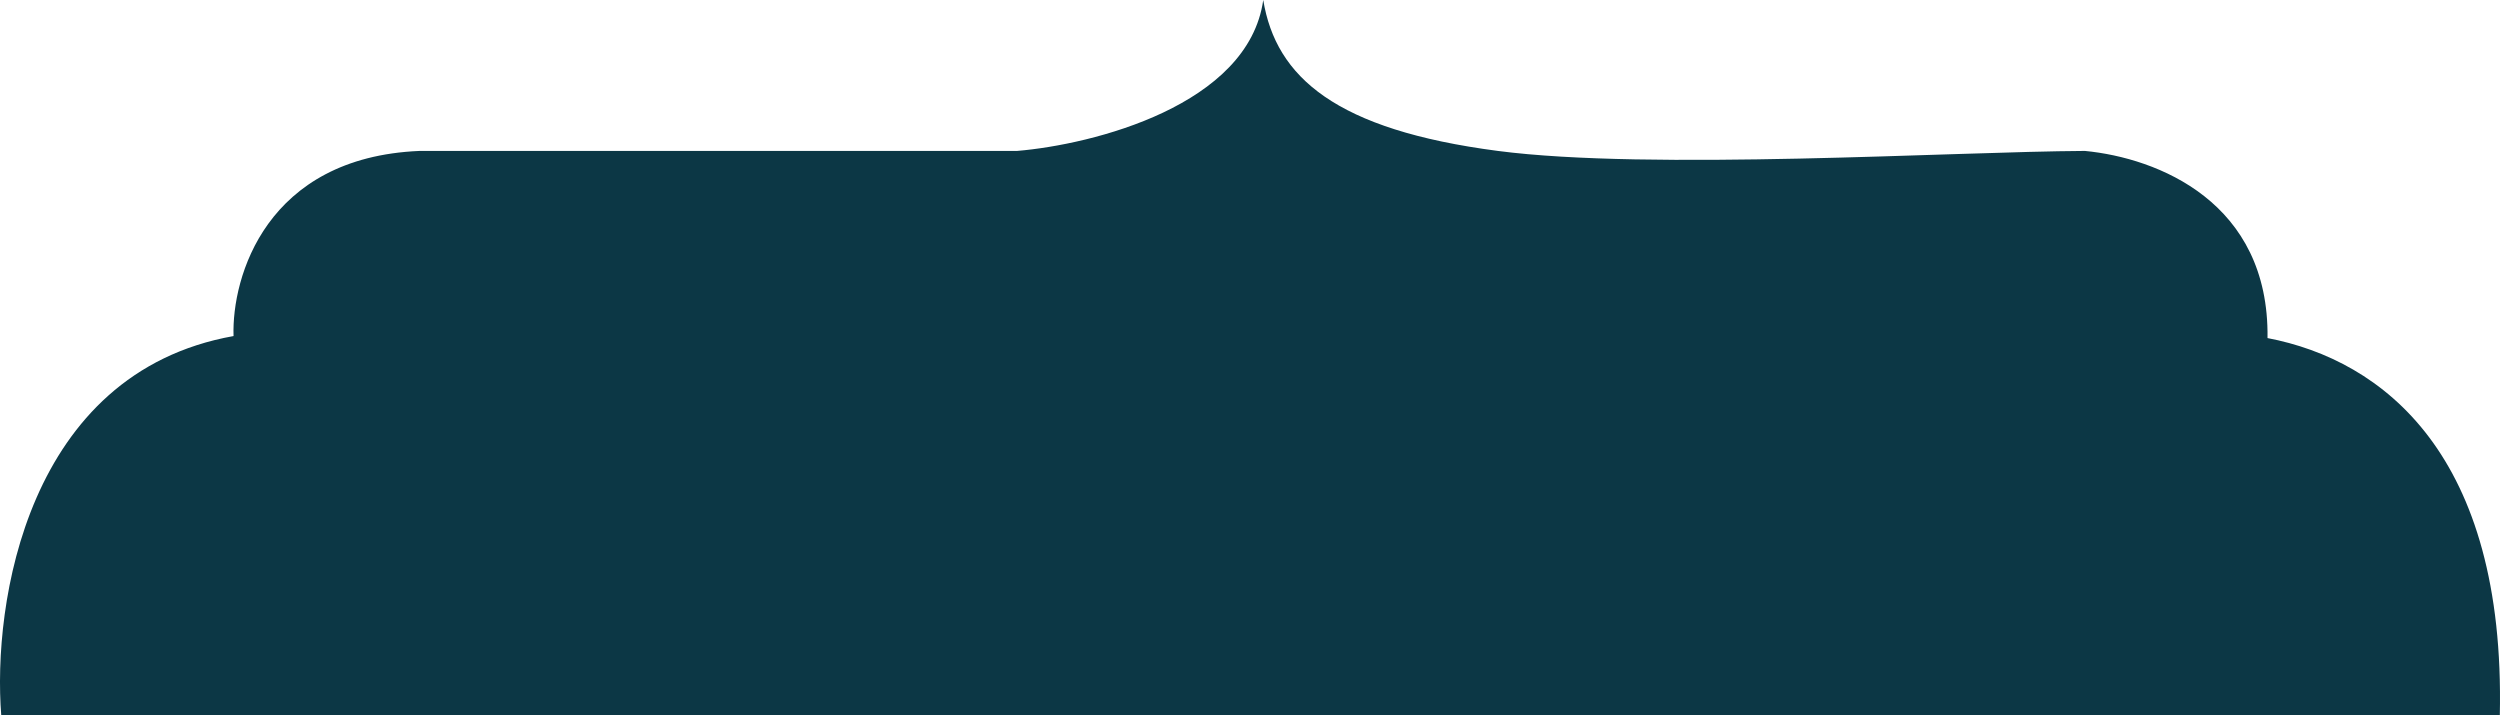 <svg width="1440" height="412" viewBox="0 0 1440 412" fill="none" xmlns="http://www.w3.org/2000/svg">
<path d="M0.723 412.062L1439.89 412.062C1443.22 261.958 1372.65 207.48 1306.09 194.729C1307.15 116.374 1242.85 90.99 1200.91 86.933C1125.03 87.319 950.185 98.351 862.757 86.933C769.564 74.762 734.949 44.626 727.627 0C719.107 60.737 629.553 83.262 585.841 86.933L241.693 86.933C153.293 90.642 133.412 159.57 134.521 193.57C15.234 214.898 -4.381 348.118 0.723 412.062Z" fill="#0C3745"/>
</svg>

